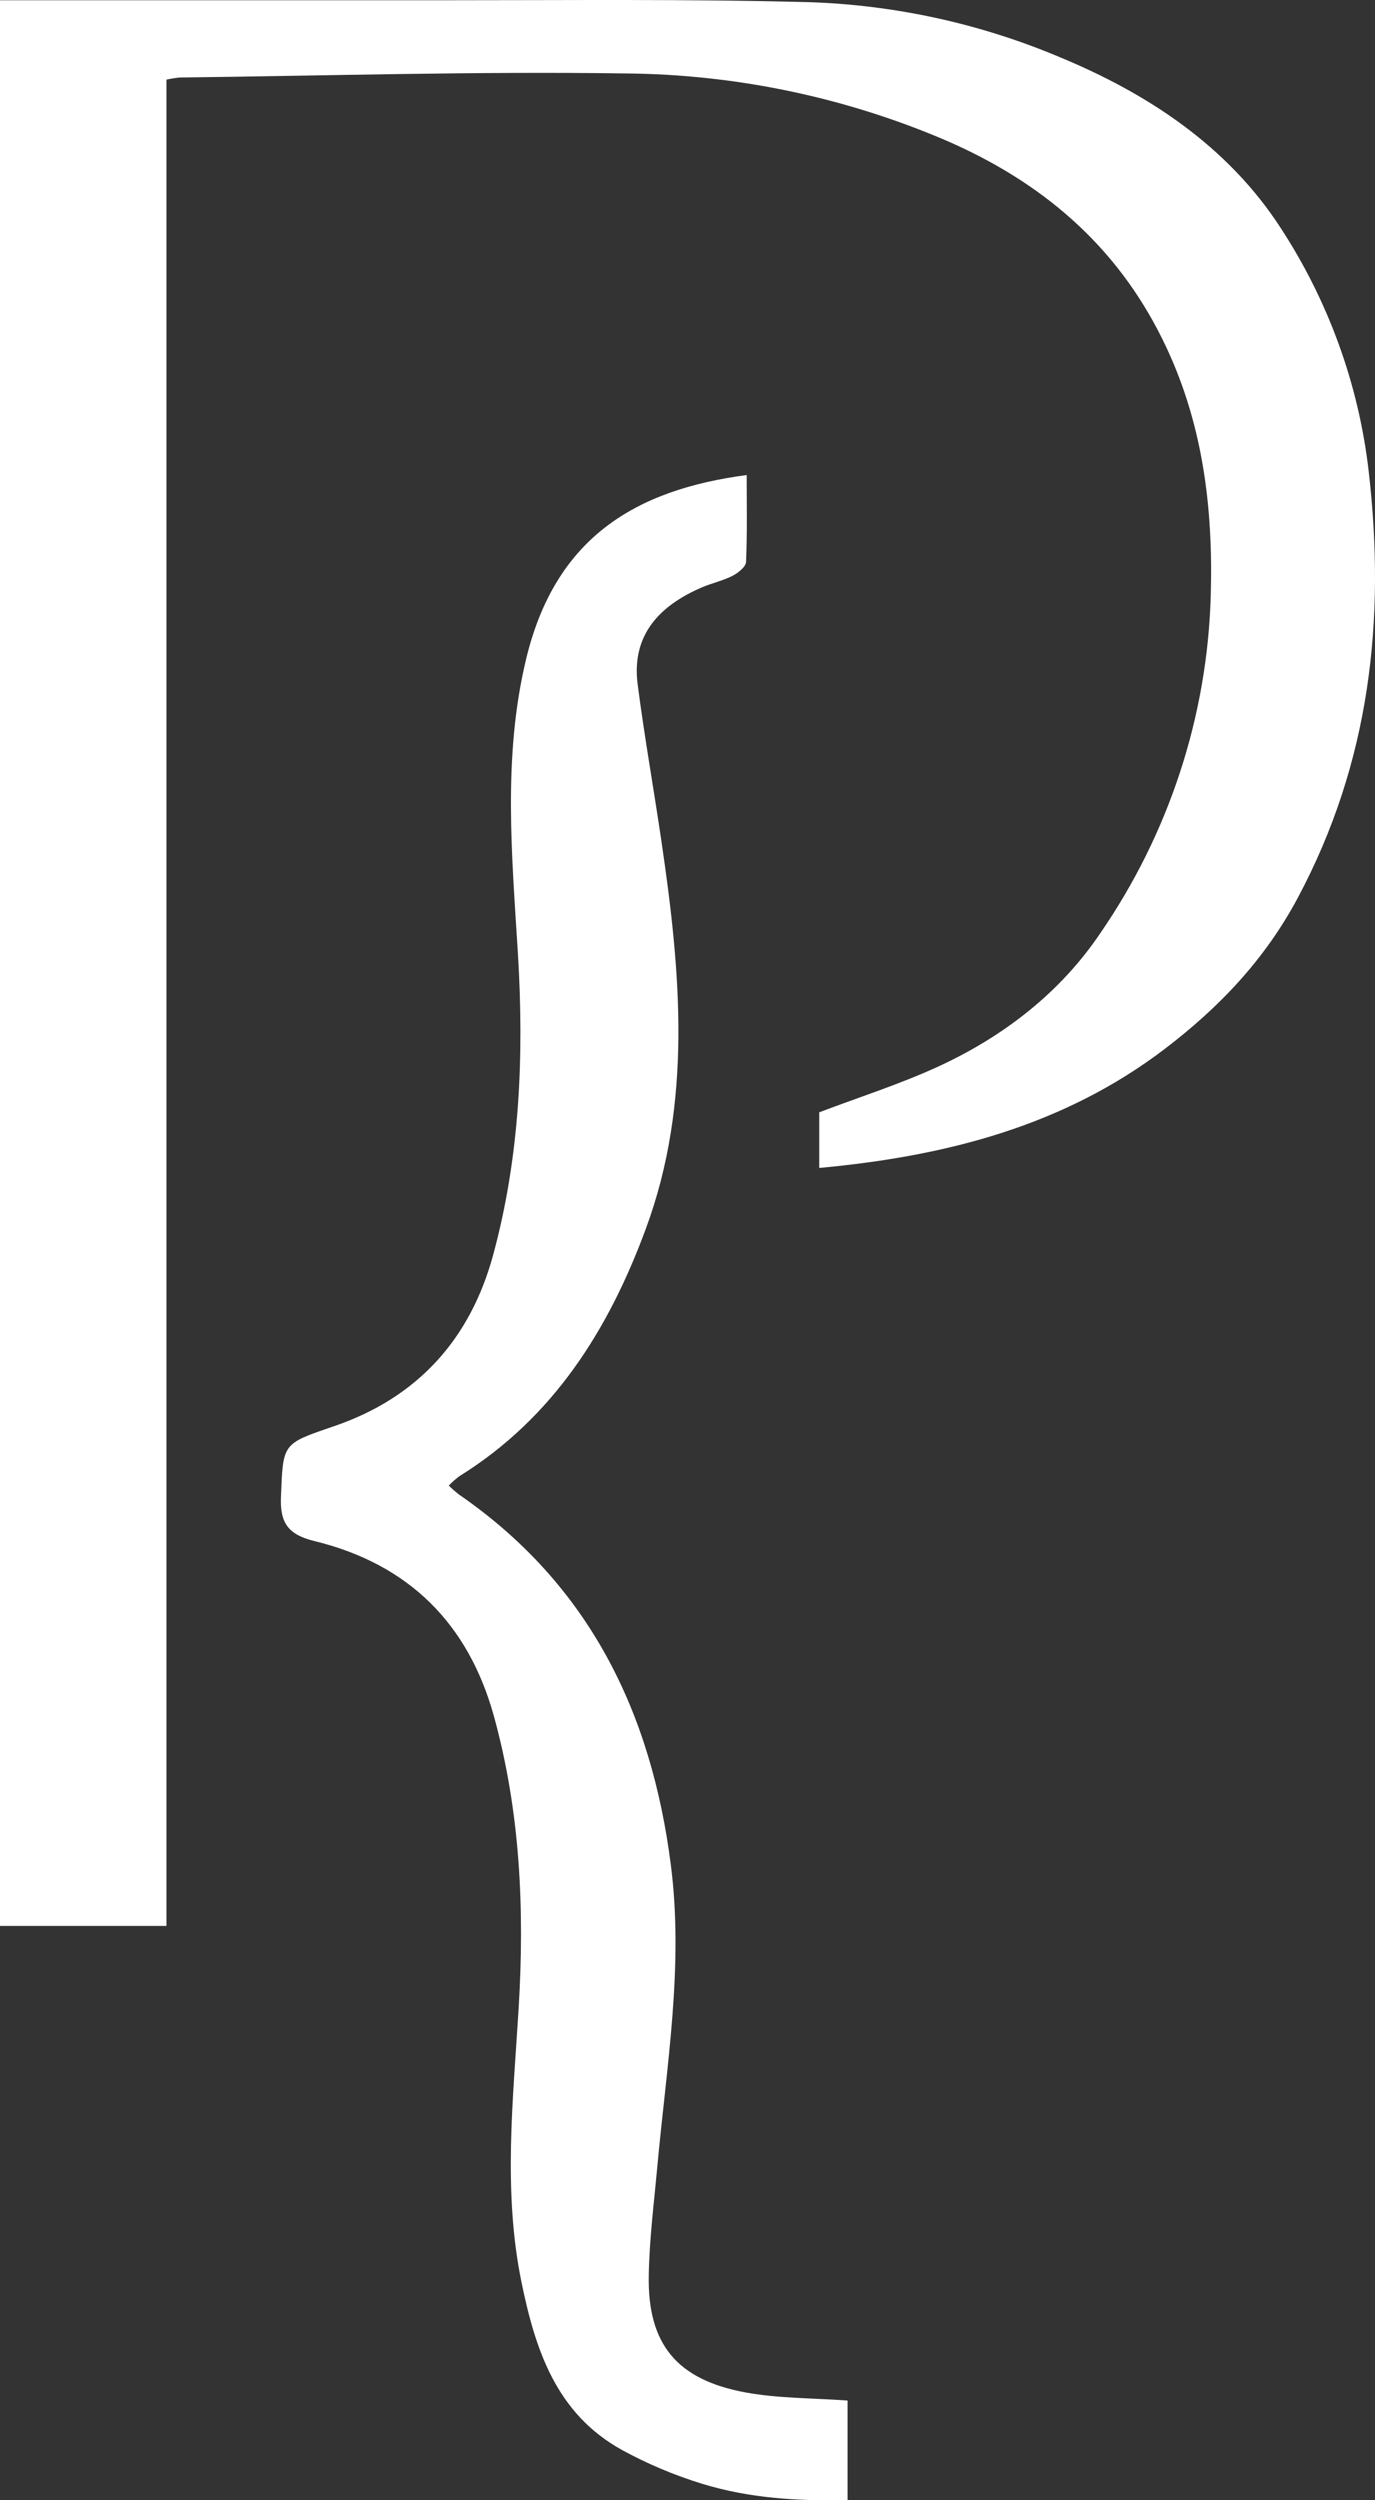 <svg width="22" height="40" viewBox="0 0 22 40" fill="none" xmlns="http://www.w3.org/2000/svg">
<rect x="0" y="0" width="22" height="40" fill="#333333" stroke="none"/>
<path d="M0 0.004C2.42 0.004 4.8 0.004 7.185 0.004C9.1 0.004 11.017 -0.016 12.931 0.034C14.312 0.078 15.673 0.375 16.943 0.909C18.37 1.498 19.64 2.34 20.483 3.635C21.253 4.811 21.737 6.144 21.898 7.532C22.174 9.912 21.921 12.195 20.765 14.363C20.237 15.352 19.507 16.118 18.632 16.784C17.017 18.013 15.137 18.498 13.108 18.685V17.795C13.743 17.554 14.387 17.349 14.997 17.07C16.054 16.586 16.963 15.882 17.604 14.931C18.705 13.332 19.318 11.458 19.372 9.53C19.413 8.106 19.242 6.724 18.597 5.423C17.856 3.924 16.67 2.909 15.122 2.241C13.509 1.553 11.77 1.19 10.011 1.175C7.632 1.14 5.251 1.212 2.871 1.24C2.801 1.247 2.732 1.259 2.663 1.274V30.812H0V0.004Z" fill="white"/>
<path d="M7.18 23.767C7.23 23.816 7.283 23.862 7.338 23.906C9.436 25.351 10.423 27.406 10.733 29.833C10.943 31.459 10.662 33.064 10.516 34.674C10.463 35.253 10.389 35.832 10.38 36.413C10.362 37.501 10.829 38.073 11.928 38.275C12.448 38.371 12.99 38.364 13.561 38.405V39.996C12.774 40.016 11.986 39.969 11.226 39.734C10.786 39.598 10.361 39.419 9.958 39.199C8.894 38.615 8.563 37.581 8.343 36.507C8.046 35.055 8.21 33.59 8.298 32.135C8.394 30.551 8.326 28.983 7.899 27.443C7.49 25.978 6.543 25.023 5.029 24.654C4.623 24.554 4.479 24.376 4.495 23.956C4.53 23.086 4.509 23.103 5.339 22.819C6.686 22.36 7.525 21.421 7.89 20.079C8.32 18.497 8.385 16.888 8.287 15.261C8.191 13.69 8.042 12.116 8.416 10.552C8.881 8.602 10.166 7.835 11.947 7.6C11.947 8.069 11.957 8.531 11.937 8.986C11.937 9.066 11.81 9.166 11.719 9.213C11.566 9.291 11.392 9.328 11.233 9.396C10.545 9.691 10.103 10.163 10.202 10.945C10.311 11.789 10.461 12.626 10.584 13.467C10.89 15.546 11.082 17.634 10.333 19.659C9.743 21.258 8.862 22.68 7.342 23.622C7.285 23.667 7.23 23.715 7.18 23.767Z" fill="white"/>
</svg>
